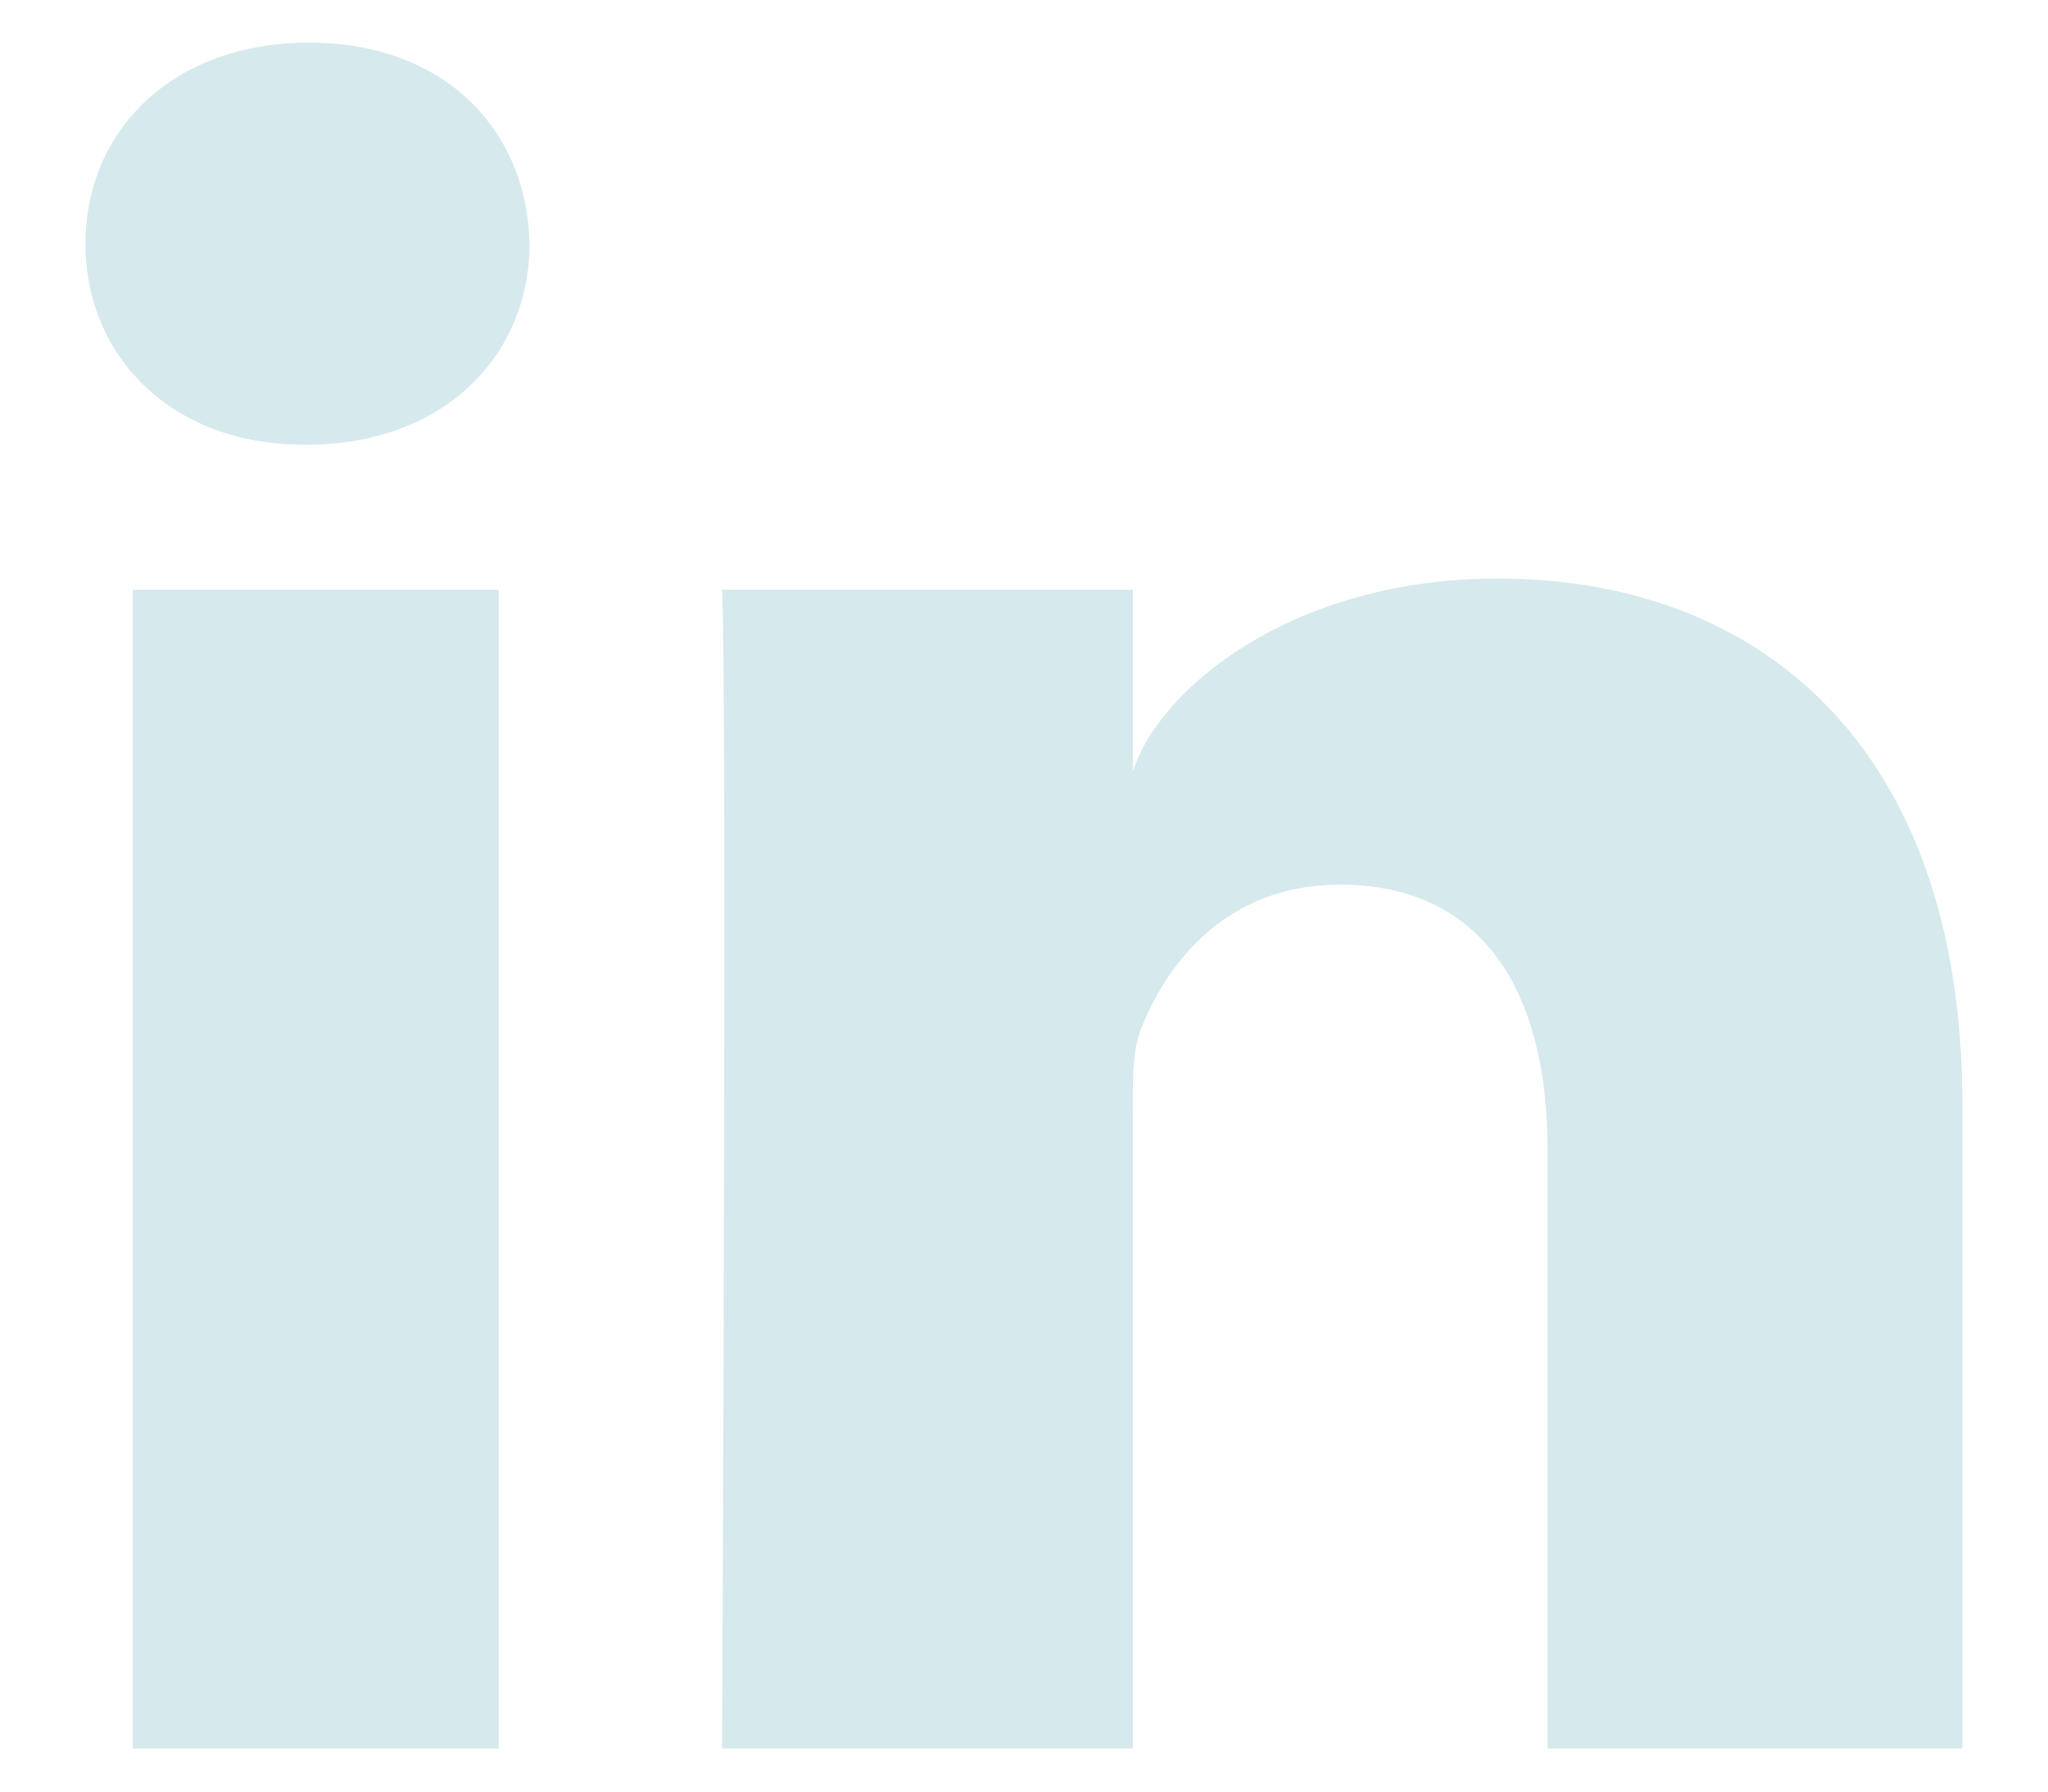 <svg width="16" height="14" viewBox="0 0 16 14" fill="none" xmlns="http://www.w3.org/2000/svg">
<g clip-path="url(#clip0_165_782)">
<path fill-rule="evenodd" clip-rule="evenodd" d="M15.331 13.663H12.09V8.977C12.09 7.75 11.584 6.913 10.468 6.913C9.616 6.913 9.142 7.478 8.921 8.023C8.838 8.218 8.851 8.49 8.851 8.762V13.663H5.641C5.641 13.663 5.682 5.362 5.641 4.608H8.851V6.029C9.041 5.407 10.067 4.521 11.704 4.521C13.735 4.521 15.331 5.823 15.331 8.628V13.663ZM2.394 3.475H2.373C1.339 3.475 0.668 2.783 0.668 1.905C0.668 1.011 1.358 0.333 2.414 0.333C3.468 0.333 4.117 1.009 4.137 1.903C4.137 2.78 3.468 3.475 2.394 3.475ZM1.038 4.608H3.896V13.663H1.038V4.608Z" fill="#D6E9ED"/>
</g>
<defs>
<clipPath id="clip0_165_782">
<rect width="14.663" height="13.33" fill="white" transform="translate(0.668 0.333)"/>
</clipPath>
</defs>
</svg>
